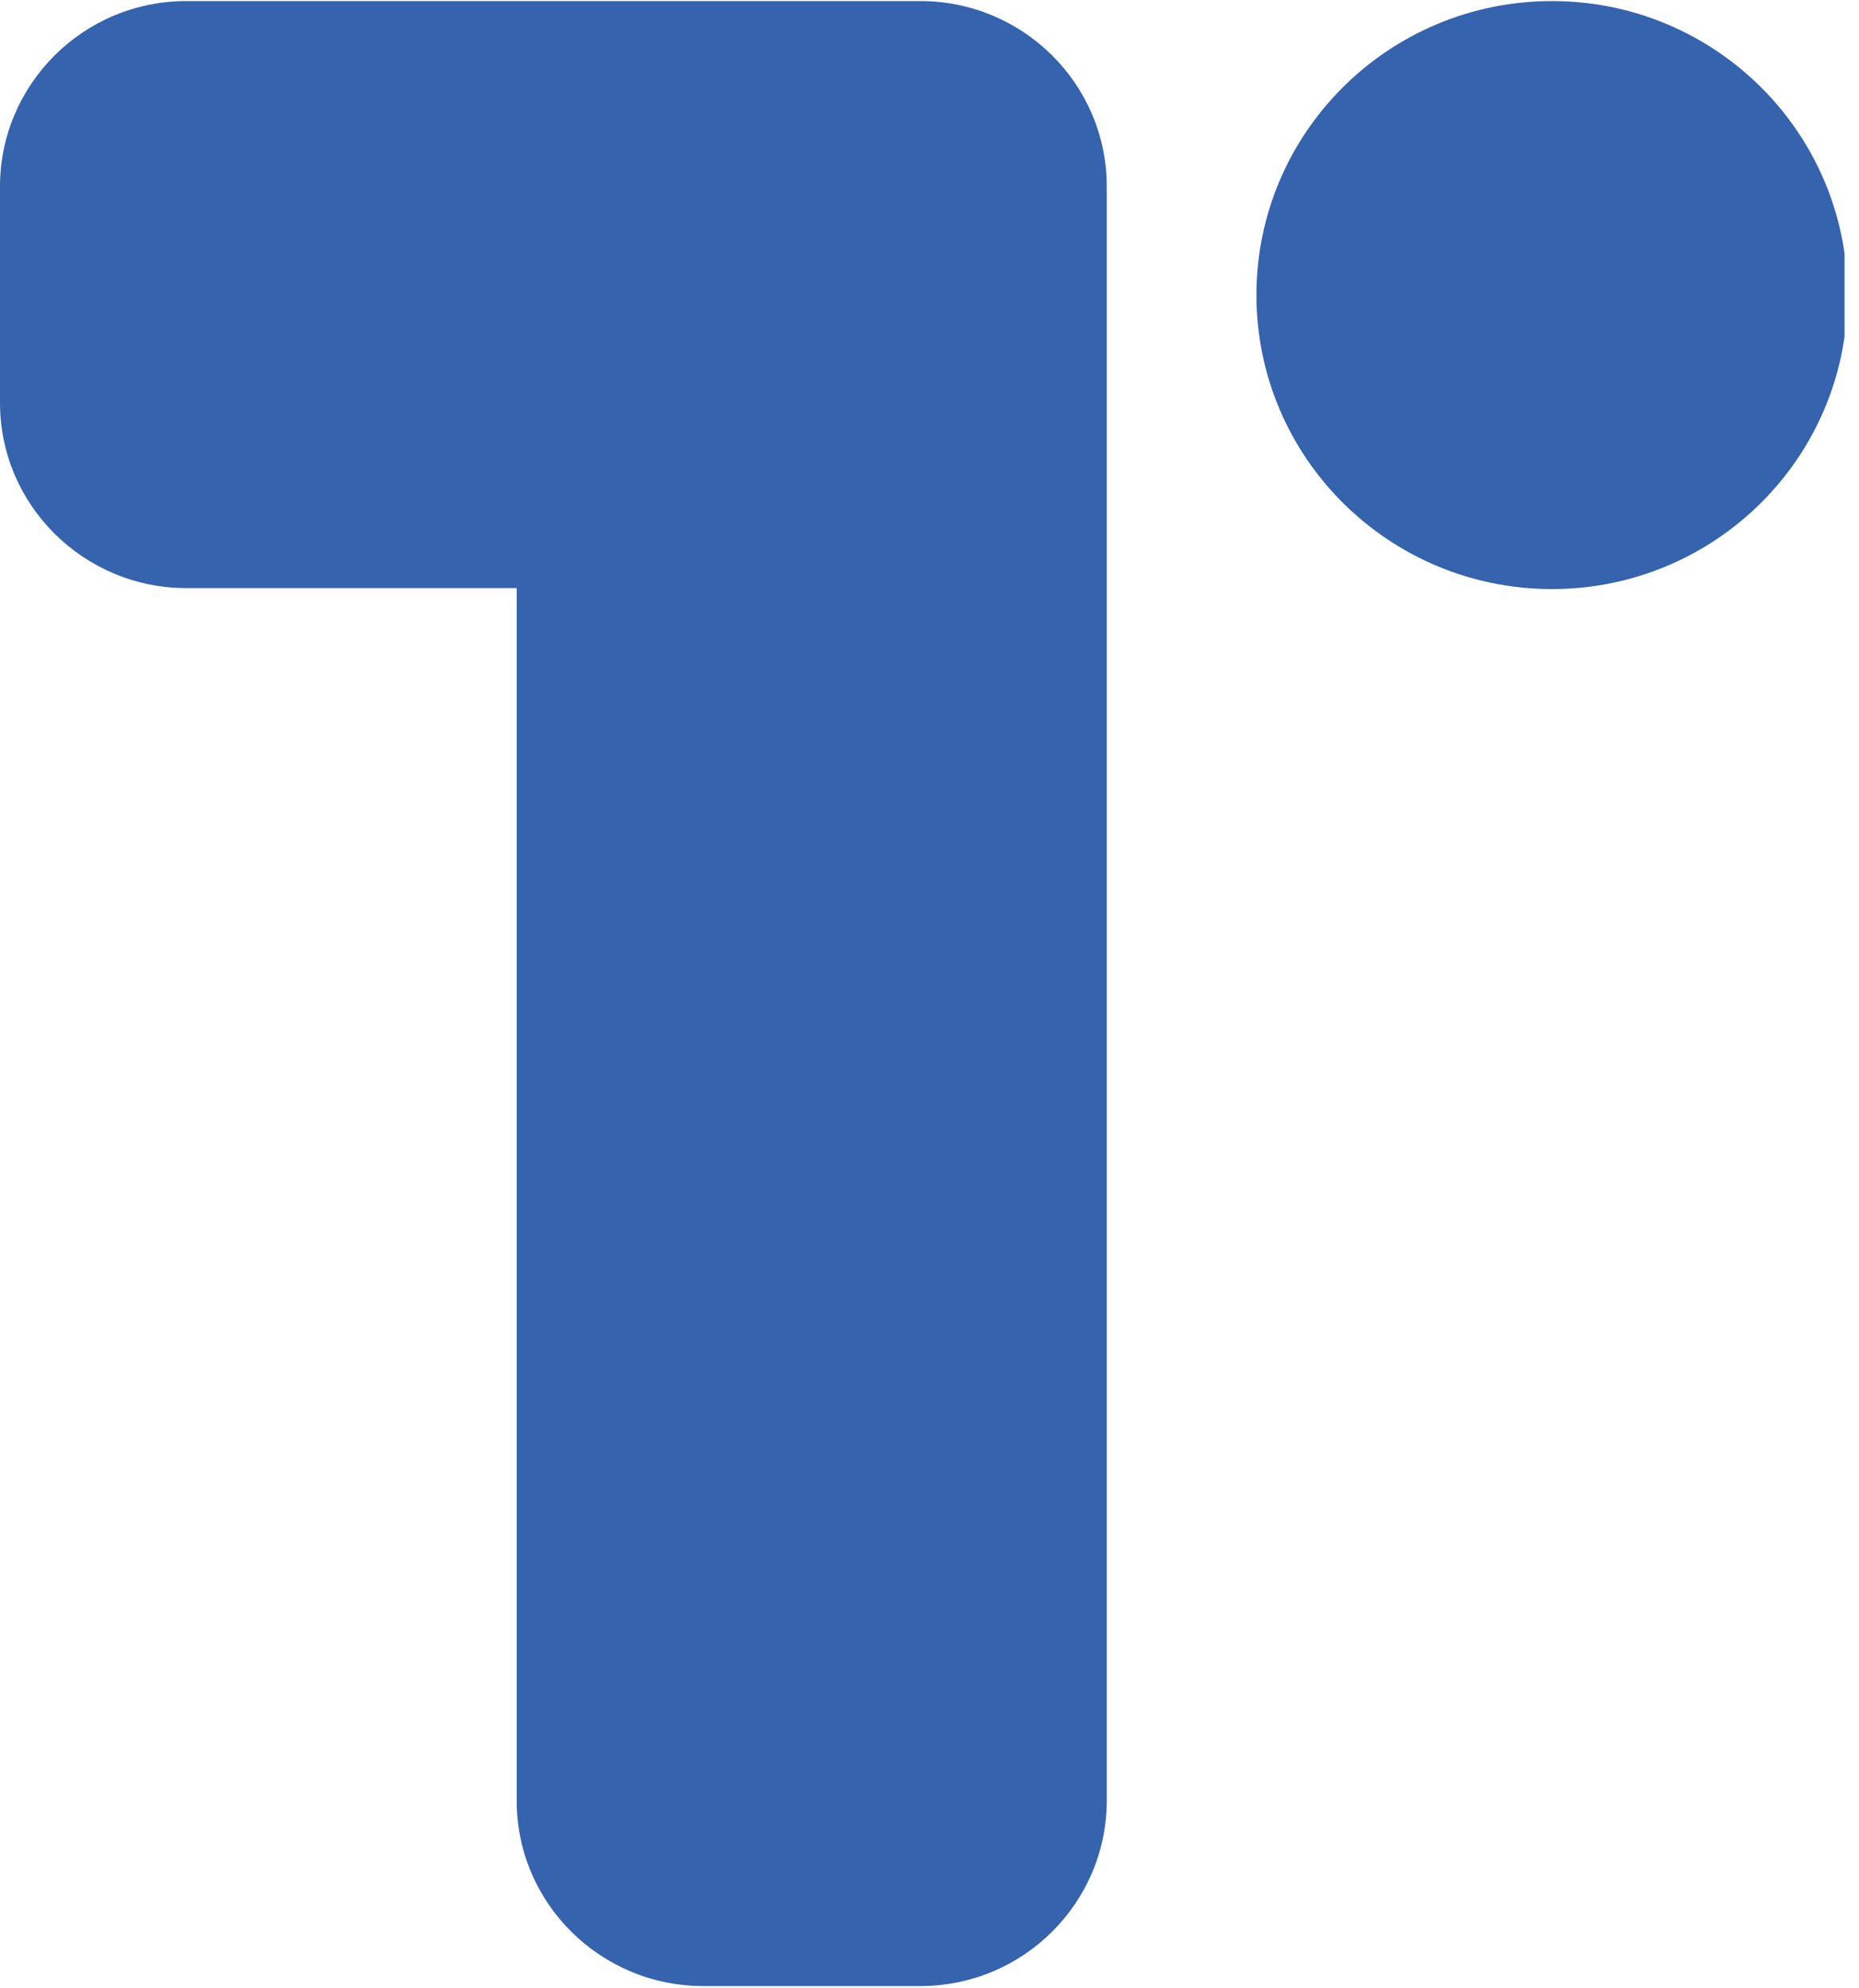 <svg width="101" height="108" viewBox="0 0 101 108" fill="none" xmlns="http://www.w3.org/2000/svg">
<g clip-path="url(#clip0_5792_17328)">
<path fill-rule="evenodd" clip-rule="evenodd" d="M10.127 0.058C4.512 0.058 0 4.599 0 10.131V21.873C0 27.458 4.565 31.946 10.127 31.946H28.071V97.81C28.071 103.394 32.636 107.883 38.198 107.883H50.003C55.617 107.883 60.13 103.342 60.13 97.81V21.978C60.13 21.926 60.13 21.926 60.13 21.873V10.131C60.13 4.546 55.565 0.058 50.003 0.058H38.25H10.127Z" fill="#3563AE"/>
<path d="M84.318 31.998C93.186 31.998 100.374 24.848 100.374 16.028C100.374 7.208 93.186 0.058 84.318 0.058C75.451 0.058 68.263 7.208 68.263 16.028C68.263 24.848 75.451 31.998 84.318 31.998Z" fill="#3563AE"/>
</g>
<defs>
<clipPath id="clip0_5792_17328">
<rect width="100.216" height="108" fill="white"/>
</clipPath>
</defs>
</svg>

